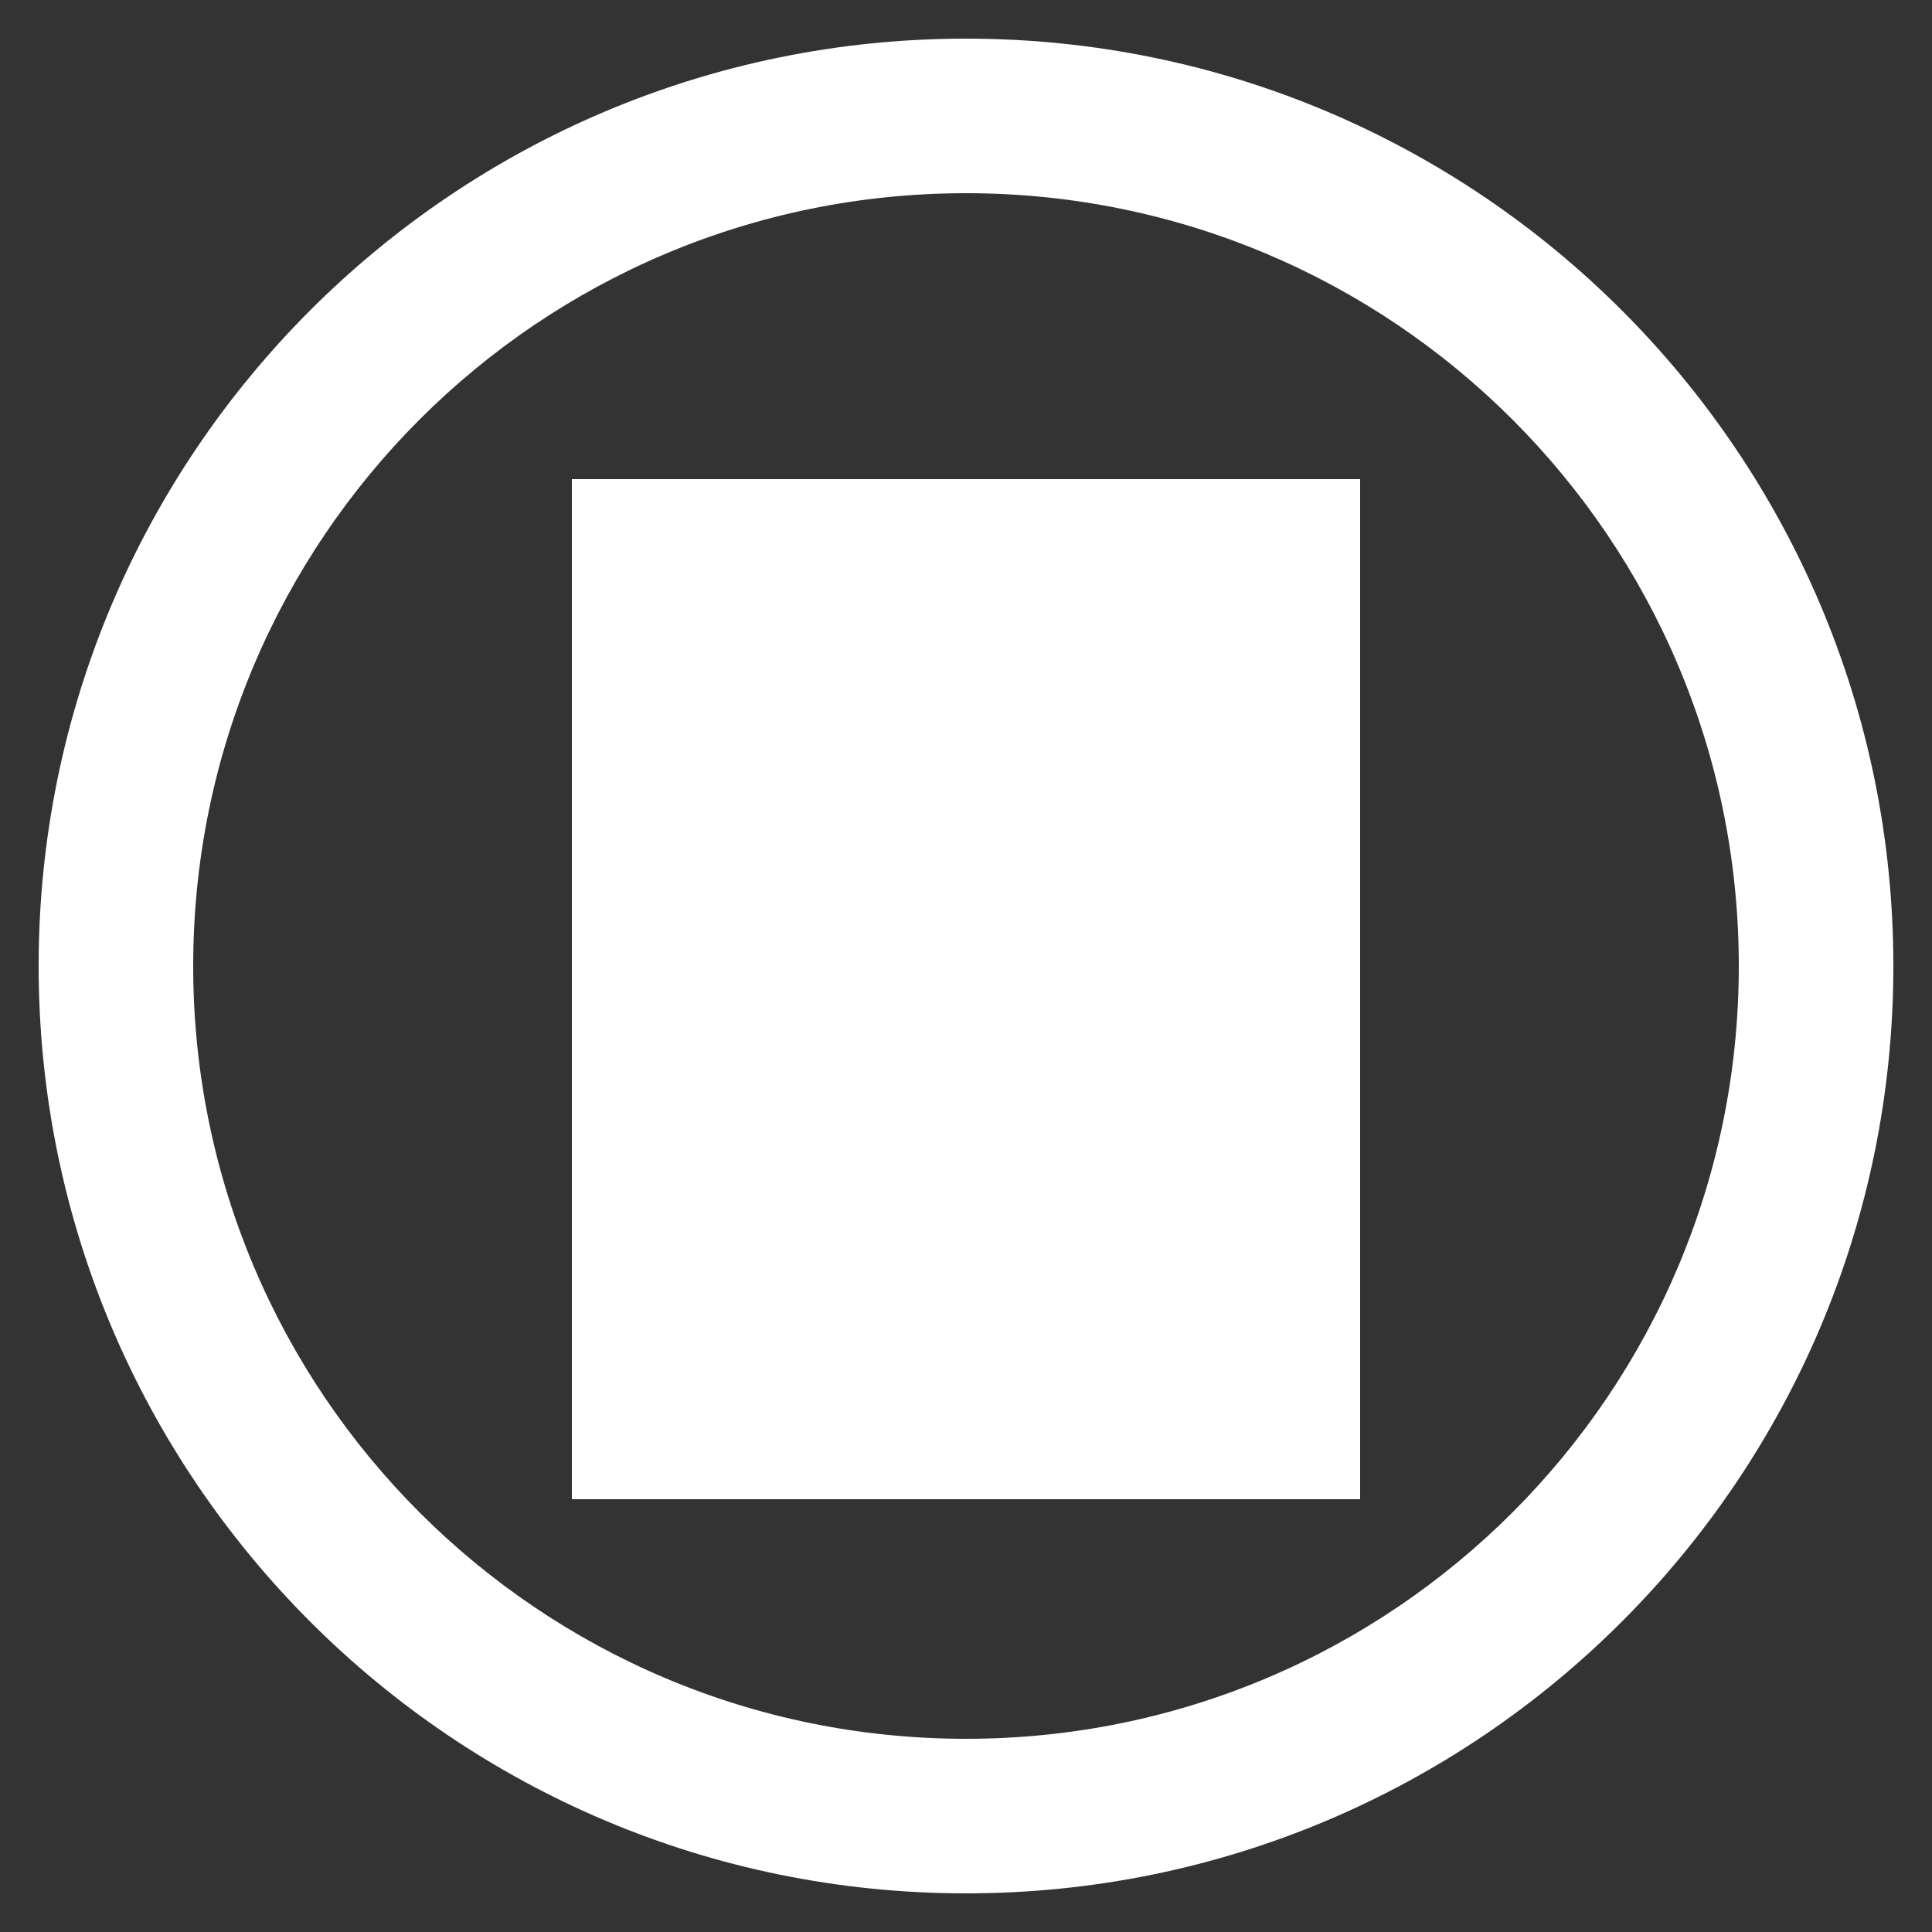 <!--Created with Inkscape (http://www.inkscape.org/)--><svg version="1.1" width="50" height="50" id="svg3930" xmlns="http://www.w3.org/2000/svg" xmlns:rdf="http://www.w3.org/1999/02/22-rdf-syntax-ns#" xmlns:cc="http://creativecommons.org/ns#" xmlns:dc="http://purl.org/dc/elements/1.1/"><rect width="100%" height="100%" fill="#333333" stroke="none"/><path d="M25 1C11.745 1 1 11.745 1 25s10.745 24 24 24 24-10.745 24-24S38.255 1 25 1zm0 4c11.046 0 20 8.955 20 20 0 11.046-8.955 20-20 20-11.046 0-20-8.955-20-20C5 13.954 13.955 5 25 5z" id="path3850-7" style="color:#000;display:inline;overflow:visible;visibility:visible;fill:#fff;fill-opacity:1;fill-rule:nonzero;stroke:none;stroke-width:1.125;marker:none;enable-background:accumulate"/><path style="display:inline;fill:#fff;fill-opacity:1;stroke:#fff;stroke-width:1.2;stroke-opacity:1" d="M34.6 13H15.4v25.2h19.2z" id="path7077-3-3"/></svg>